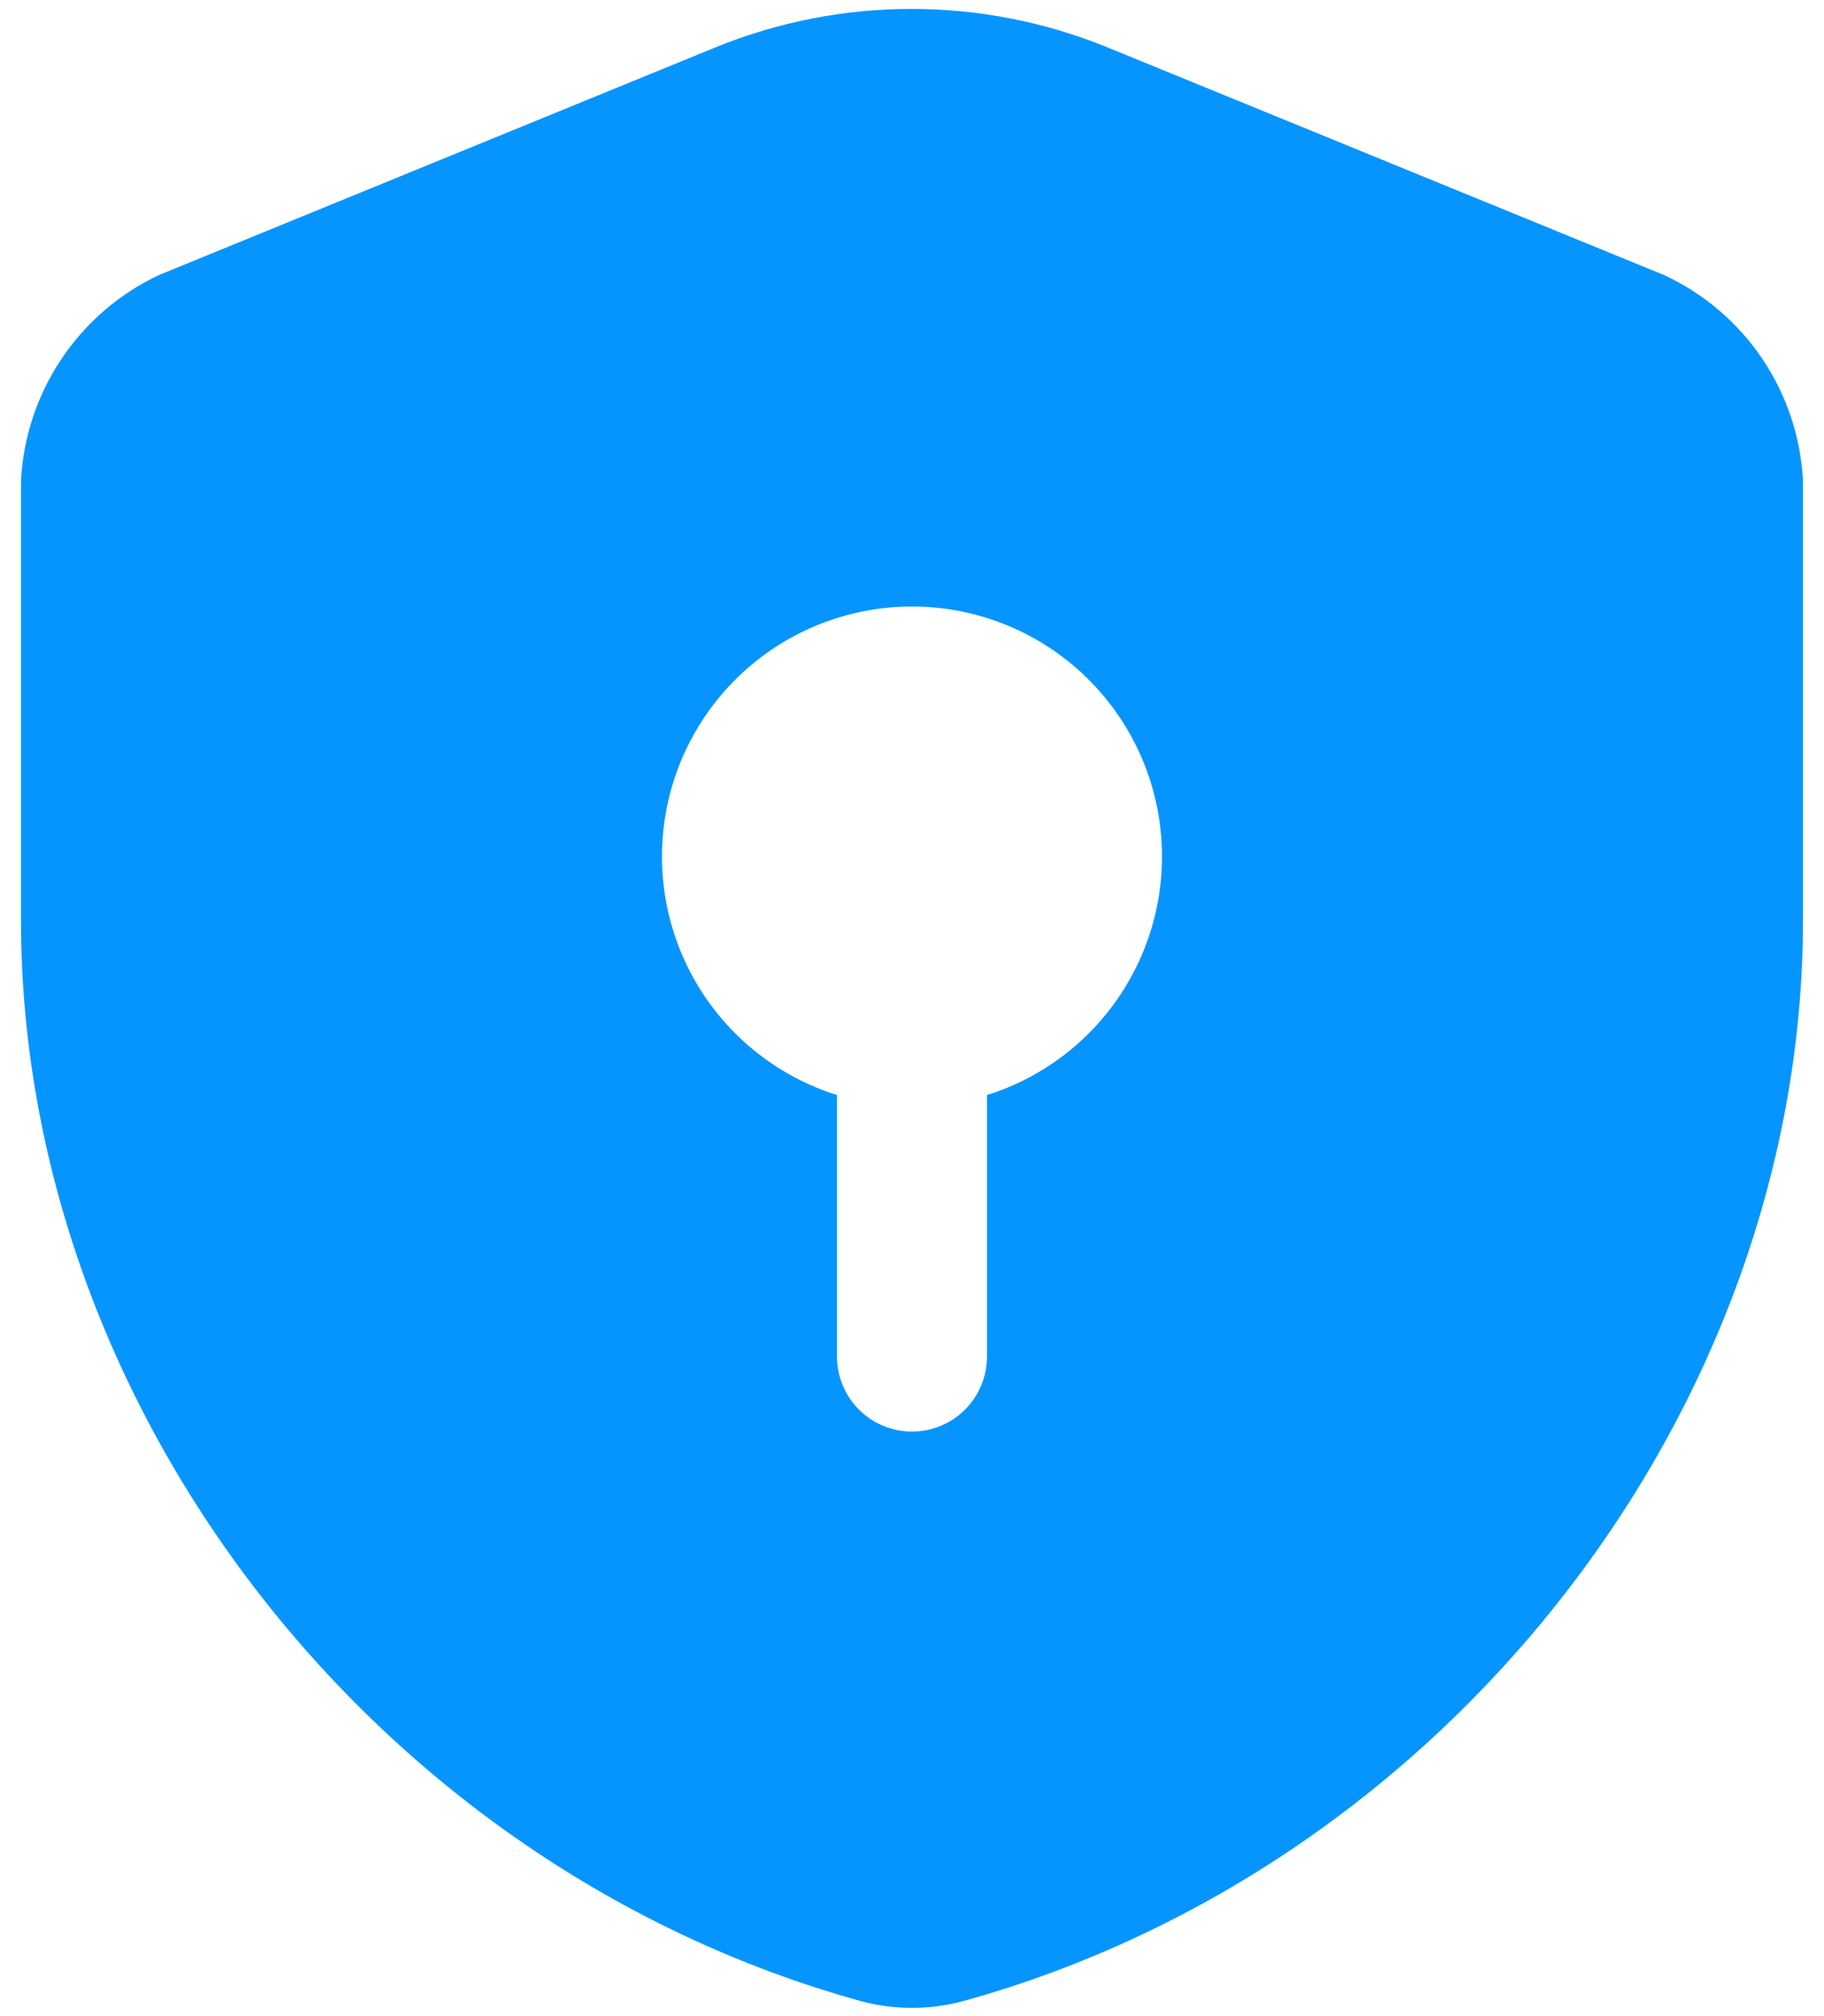 <svg width="57" height="63" viewBox="0 0 57 63" fill="none" xmlns="http://www.w3.org/2000/svg">
<path d="M56.343 28.75V15.031C56.275 13.664 55.834 12.342 55.069 11.207C54.303 10.073 53.242 9.169 52 8.594L34.593 1.474C30.676 -0.12 26.291 -0.12 22.374 1.474L4.968 8.594C3.733 9.175 2.68 10.082 1.921 11.216C1.161 12.35 0.724 13.668 0.656 15.031L0.656 28.75C0.656 44.032 11.75 58.343 26.906 62.532C27.95 62.813 29.05 62.813 30.094 62.532C45.25 58.343 56.343 44.032 56.343 28.75ZM30.843 34.219V42.438C30.83 43.052 30.578 43.635 30.14 44.065C29.702 44.494 29.113 44.734 28.5 44.734C27.886 44.734 27.297 44.494 26.859 44.065C26.421 43.635 26.169 43.052 26.156 42.438V34.218C24.375 33.659 22.854 32.48 21.867 30.895C20.881 29.31 20.494 27.425 20.777 25.58C21.06 23.735 21.995 22.052 23.411 20.836C24.828 19.621 26.633 18.952 28.5 18.952C30.366 18.952 32.171 19.621 33.588 20.836C35.004 22.052 35.939 23.735 36.222 25.58C36.505 27.425 36.118 29.31 35.132 30.895C34.145 32.48 32.624 33.66 30.843 34.219Z" fill="#0695FE"/>
</svg>
